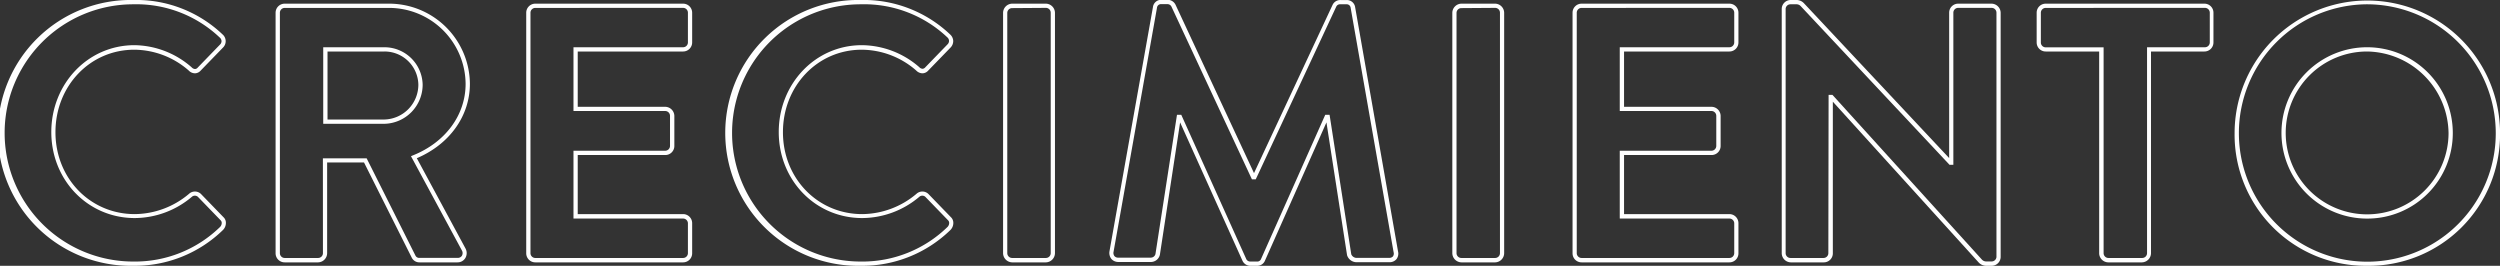 <svg id="Capa_1" data-name="Capa 1" xmlns="http://www.w3.org/2000/svg" viewBox="0 0 517.98 55.07"><rect x="0" y="0" width="517.98" height="55.07" fill="#333333" stroke="none"/><defs><style>.cls-1{fill:#fff;}</style></defs><path class="cls-1" d="M37.51,57.71a27.54,27.54,0,1,1,0-55.07A25.94,25.94,0,0,1,56,9.76a1.85,1.85,0,0,1,.09,2.75l-4.59,4.73a1.65,1.65,0,0,1-1.18.59A1.83,1.83,0,0,1,49,17.25a17.29,17.29,0,0,0-11.27-4.31c-9.17,0-16.34,7.5-16.34,17.09S28.61,47,37.81,47a17.6,17.6,0,0,0,11.24-4.19,1.81,1.81,0,0,1,2.47,0l4.67,4.82a1.55,1.55,0,0,1,.51,1.15,2.05,2.05,0,0,1-.59,1.5A26.17,26.17,0,0,1,37.51,57.71Zm0-54.18a26.65,26.65,0,1,0,0,53.3,25.27,25.27,0,0,0,18-7.18,1.19,1.19,0,0,0,.33-.84.75.75,0,0,0-.24-.54l-4.69-4.84a.94.94,0,0,0-1.27,0,18.46,18.46,0,0,1-11.81,4.39c-9.7,0-17.3-7.83-17.3-17.82s7.57-18,17.23-18A18.26,18.26,0,0,1,49.62,16.6a1,1,0,0,0,.7.34.79.79,0,0,0,.55-.3l4.61-4.76a1,1,0,0,0,.32-.73,1,1,0,0,0-.37-.73A25.1,25.1,0,0,0,37.51,3.53Z" transform="translate(-9.9 -2.64)"/><path class="cls-1" d="M104.71,57h-7.9A1.75,1.75,0,0,1,95.2,56l-9.88-19.7H77.68V55.09A1.92,1.92,0,0,1,75.81,57H68.89A1.88,1.88,0,0,1,67,55.09V5.27A1.88,1.88,0,0,1,68.89,3.4H90.41A16.75,16.75,0,0,1,107.26,20c0,6.65-4.19,12.52-11,15.42l10.08,18.69a2,2,0,0,1,0,1.95A1.86,1.86,0,0,1,104.71,57ZM76.8,35.45h9.07L96,55.64a.85.85,0,0,0,.81.43h7.9a1,1,0,0,0,.9-.45,1.1,1.1,0,0,0,0-1.07L95.05,35l.46-.19c6.7-2.7,10.86-8.36,10.86-14.79a15.87,15.87,0,0,0-16-15.74H68.89a1,1,0,0,0-1,1V55.09a1,1,0,0,0,1,1h6.92a1,1,0,0,0,1-1Zm12.78-7.16H76.87V12.43H89.58a7.92,7.92,0,0,1,7.89,7.74A8.11,8.11,0,0,1,89.58,28.29ZM77.76,27.4H89.58a7.22,7.22,0,0,0,7-7.23,7,7,0,0,0-7-6.86H77.76Z" transform="translate(-9.9 -2.64)"/><path class="cls-1" d="M151.43,57H120.81a1.88,1.88,0,0,1-1.88-1.87V5.27a1.88,1.88,0,0,1,1.88-1.87h30.62a1.88,1.88,0,0,1,1.88,1.87v6.17a1.88,1.88,0,0,1-1.88,1.87H129.6V24.77h18.15a1.92,1.92,0,0,1,1.87,1.87v6.25a1.87,1.87,0,0,1-1.87,1.87H129.6V47h21.83a1.88,1.88,0,0,1,1.88,1.88v6.17A1.88,1.88,0,0,1,151.43,57ZM120.81,4.28a1,1,0,0,0-1,1V55.09a1,1,0,0,0,1,1h30.62a1,1,0,0,0,1-1V48.92a1,1,0,0,0-1-1H128.72V33.87h19a1,1,0,0,0,1-1V26.64a1,1,0,0,0-1-1h-19V12.43h22.71a1,1,0,0,0,1-1V5.27a1,1,0,0,0-1-1Z" transform="translate(-9.9 -2.64)"/><path class="cls-1" d="M188.23,57.71a27.54,27.54,0,1,1,0-55.07,26,26,0,0,1,18.51,7.12,1.91,1.91,0,0,1,.66,1.36,1.93,1.93,0,0,1-.57,1.39l-4.59,4.73a1.65,1.65,0,0,1-1.18.59,1.85,1.85,0,0,1-1.33-.58,17.29,17.29,0,0,0-11.28-4.31c-9.16,0-16.33,7.5-16.33,17.09S179.33,47,188.53,47a17.6,17.6,0,0,0,11.24-4.19,1.81,1.81,0,0,1,2.47,0l4.67,4.82a1.59,1.59,0,0,1,.51,1.15,2.05,2.05,0,0,1-.59,1.5A26.17,26.17,0,0,1,188.23,57.71Zm0-54.18a26.65,26.65,0,1,0,0,53.3,25.29,25.29,0,0,0,18-7.18,1.19,1.19,0,0,0,.33-.84.75.75,0,0,0-.24-.54l-4.69-4.84a.94.94,0,0,0-1.27,0,18.46,18.46,0,0,1-11.81,4.39c-9.7,0-17.3-7.83-17.3-17.82s7.57-18,17.22-18a18.29,18.29,0,0,1,11.89,4.55,1,1,0,0,0,.69.34.81.81,0,0,0,.56-.3l4.61-4.76a1,1,0,0,0,.31-.73,1,1,0,0,0-.36-.73A25.1,25.1,0,0,0,188.23,3.53Z" transform="translate(-9.9 -2.64)"/><path class="cls-1" d="M226.6,57h-7a1.93,1.93,0,0,1-1.87-1.87V5.27A1.92,1.92,0,0,1,219.6,3.4h7a1.92,1.92,0,0,1,1.88,1.87V55.09A1.93,1.93,0,0,1,226.6,57Zm-7-52.68a1,1,0,0,0-1,1V55.09a1,1,0,0,0,1,1h7a1,1,0,0,0,1-1V5.27a1,1,0,0,0-1-1Z" transform="translate(-9.9 -2.64)"/><path class="cls-1" d="M270.32,57.71H269a1.79,1.79,0,0,1-1.68-1.07L254.41,28l-4.19,27.42a1.92,1.92,0,0,1-1.8,1.5h-6.77a1.9,1.9,0,0,1-1.46-.61,2,2,0,0,1-.41-1.63l9-50.57a1.72,1.72,0,0,1,1.79-1.51h1.21a1.83,1.83,0,0,1,1.67,1l16.27,34.91L286,3.65a1.75,1.75,0,0,1,1.68-1h1.2a1.73,1.73,0,0,1,1.8,1.52l8.88,50.55a1.88,1.88,0,0,1-.32,1.61,1.85,1.85,0,0,1-1.48.64h-6.84A2.08,2.08,0,0,1,289,55.51L284.73,28,272,56.62A1.72,1.72,0,0,1,270.32,57.71ZM253.76,26.43h.89l13.44,29.83a.91.91,0,0,0,.88.57h1.35a.83.83,0,0,0,.86-.53l13.3-29.87h.9l4.49,28.89a1.22,1.22,0,0,0,1,.75h6.84a1,1,0,0,0,.79-.3,1,1,0,0,0,.14-.89L289.75,4.29a.83.83,0,0,0-.92-.76h-1.2a.86.86,0,0,0-.88.51L270.08,39.8h-.79L252.61,4a.92.92,0,0,0-.87-.5h-1.21a.83.83,0,0,0-.91.74v0l-9,50.57a1.08,1.08,0,0,0,.2.91,1,1,0,0,0,.79.3h6.77a1,1,0,0,0,.92-.74Z" transform="translate(-9.9 -2.64)"/><path class="cls-1" d="M319.68,57h-7a1.93,1.93,0,0,1-1.87-1.87V5.27a1.92,1.92,0,0,1,1.87-1.87h7a1.91,1.91,0,0,1,1.87,1.87V55.09A1.92,1.92,0,0,1,319.68,57Zm-7-52.68a1,1,0,0,0-1,1V55.09a1,1,0,0,0,1,1h7a1,1,0,0,0,1-1V5.27a1,1,0,0,0-1-1Z" transform="translate(-9.9 -2.64)"/><path class="cls-1" d="M368.22,57H337.59a1.87,1.87,0,0,1-1.87-1.87V5.27a1.87,1.87,0,0,1,1.87-1.87h30.63a1.87,1.87,0,0,1,1.87,1.87v6.17a1.87,1.87,0,0,1-1.87,1.87H346.39V24.77h18.14a1.91,1.91,0,0,1,1.87,1.87v6.25a1.87,1.87,0,0,1-1.87,1.87H346.39V47h21.83a1.88,1.88,0,0,1,1.87,1.88v6.17A1.87,1.87,0,0,1,368.22,57ZM337.59,4.28a1,1,0,0,0-1,1V55.09a1,1,0,0,0,1,1h30.63a1,1,0,0,0,1-1V48.92a1,1,0,0,0-1-1H345.5V33.87h19a1,1,0,0,0,1-1V26.64a1,1,0,0,0-1-1h-19V12.43h22.72a1,1,0,0,0,1-1V5.27a1,1,0,0,0-1-1Z" transform="translate(-9.9 -2.64)"/><path class="cls-1" d="M422.55,57.71h-1.06a2.12,2.12,0,0,1-1.59-.65L389.65,23.71V55.09A1.87,1.87,0,0,1,387.78,57h-6.85a1.92,1.92,0,0,1-1.87-1.87V4.44a1.87,1.87,0,0,1,1.87-1.8h1.13a2.1,2.1,0,0,1,1.59.66l30.1,32.09V5.27a1.87,1.87,0,0,1,1.87-1.87h6.93a1.92,1.92,0,0,1,1.87,1.87V55.92A1.86,1.86,0,0,1,422.55,57.71ZM388.77,22.29h.79l.13.14,30.85,34a1.22,1.22,0,0,0,.95.38h1.06a1,1,0,0,0,1-.91V5.27a1,1,0,0,0-1-1h-6.93a1,1,0,0,0-1,1V36.79h-.79l-.13-.14L383,3.92a1.2,1.2,0,0,0-1-.39h-1.13a1,1,0,0,0-1,.91V55.09a1,1,0,0,0,1,1h6.85a1,1,0,0,0,1-1Z" transform="translate(-9.9 -2.64)"/><path class="cls-1" d="M453.7,57h-7a1.92,1.92,0,0,1-1.87-1.87V13.31H433.75a1.87,1.87,0,0,1-1.87-1.87V5.27a1.87,1.87,0,0,1,1.87-1.87h32.89a1.87,1.87,0,0,1,1.87,1.87v6.17a1.87,1.87,0,0,1-1.87,1.87H455.57V55.09A1.93,1.93,0,0,1,453.7,57ZM433.75,4.28a1,1,0,0,0-1,1v6.17a1,1,0,0,0,1,1h12V55.09a1,1,0,0,0,1,1h7a1,1,0,0,0,1-1V12.43h12a1,1,0,0,0,1-1V5.27a1,1,0,0,0-1-1Z" transform="translate(-9.9 -2.64)"/><path class="cls-1" d="M500.35,57.71a27.17,27.17,0,0,1-27.46-27.46,27.5,27.5,0,1,1,55,0A27.2,27.2,0,0,1,500.35,57.71Zm0-54.18a26.68,26.68,0,0,0-26.57,26.72,26.61,26.61,0,0,0,53.22,0A26.72,26.72,0,0,0,500.35,3.53Zm0,44.4A17.75,17.75,0,1,1,518.1,30.25,17.7,17.7,0,0,1,500.35,47.93Zm0-34.62a16.87,16.87,0,1,0,16.87,16.94A17.14,17.14,0,0,0,500.35,13.31Z" transform="translate(-9.9 -2.64)"/></svg>